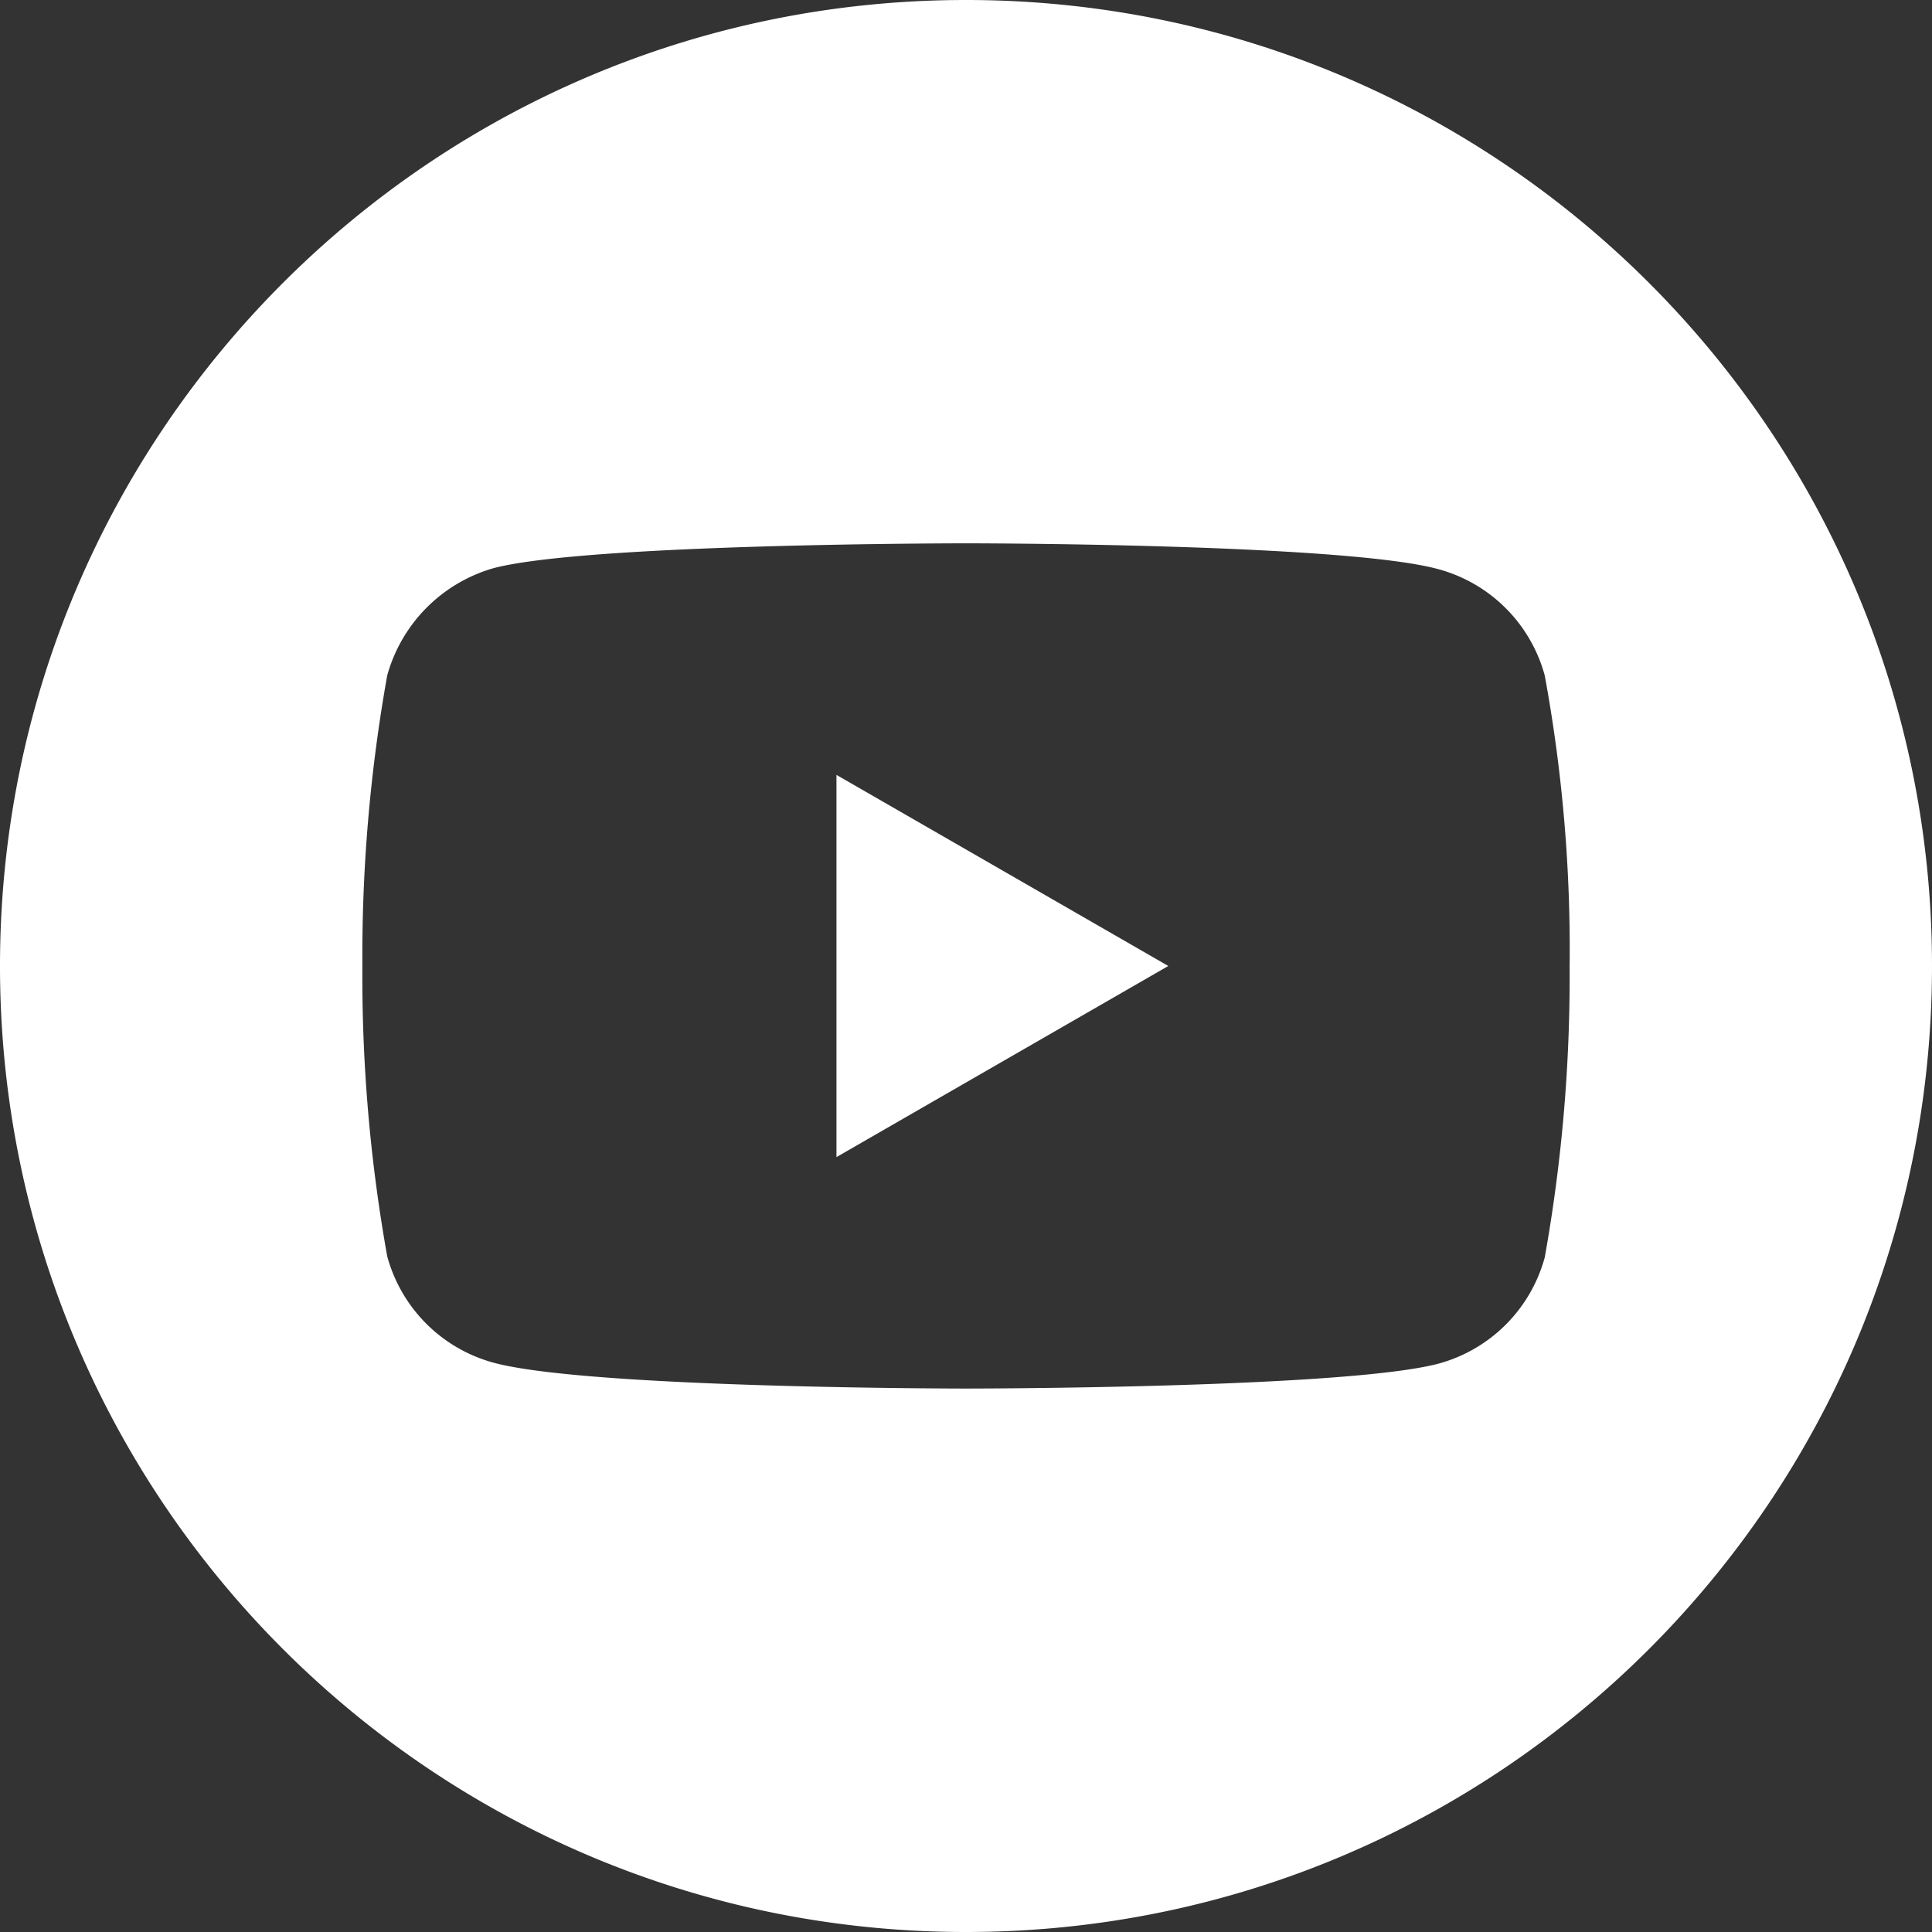 <svg xmlns="http://www.w3.org/2000/svg" viewBox="0 0 590.57 590.57"><rect x="0" y="0" width="590.57" height="590.57" fill="#333333" stroke="none"/><defs><style>.cls-1{fill:#fff;}</style></defs><g id="Layer_2" data-name="Layer 2"><g id="Layer_1-2" data-name="Layer 1"><g id="Group_4352" data-name="Group 4352"><g id="Group_4353" data-name="Group 4353"><path id="Path_5336" data-name="Path 5336" class="cls-1" d="M255.69,353.7l101.43-58.42L255.69,236.87Z"/><path id="Path_5337" data-name="Path 5337" class="cls-1" d="M295.28,0C132.2,0,0,132.2,0,295.28S132.2,590.57,295.28,590.57,590.57,458.36,590.57,295.28,458.35,0,295.28,0ZM479.8,295.59a487.24,487.24,0,0,1-7.6,88.75,46.23,46.23,0,0,1-32.53,32.51c-28.88,7.6-144.39,7.6-144.39,7.6s-115.2,0-144.39-7.9A46.25,46.25,0,0,1,118.36,384a485.49,485.49,0,0,1-7.59-88.76,487.23,487.23,0,0,1,7.59-88.75,47.21,47.21,0,0,1,32.53-32.82c28.88-7.59,144.39-7.59,144.39-7.59s115.51,0,144.39,7.9a46.22,46.22,0,0,1,32.53,32.53A462.5,462.5,0,0,1,479.8,295.59Z"/></g></g></g></g></svg>